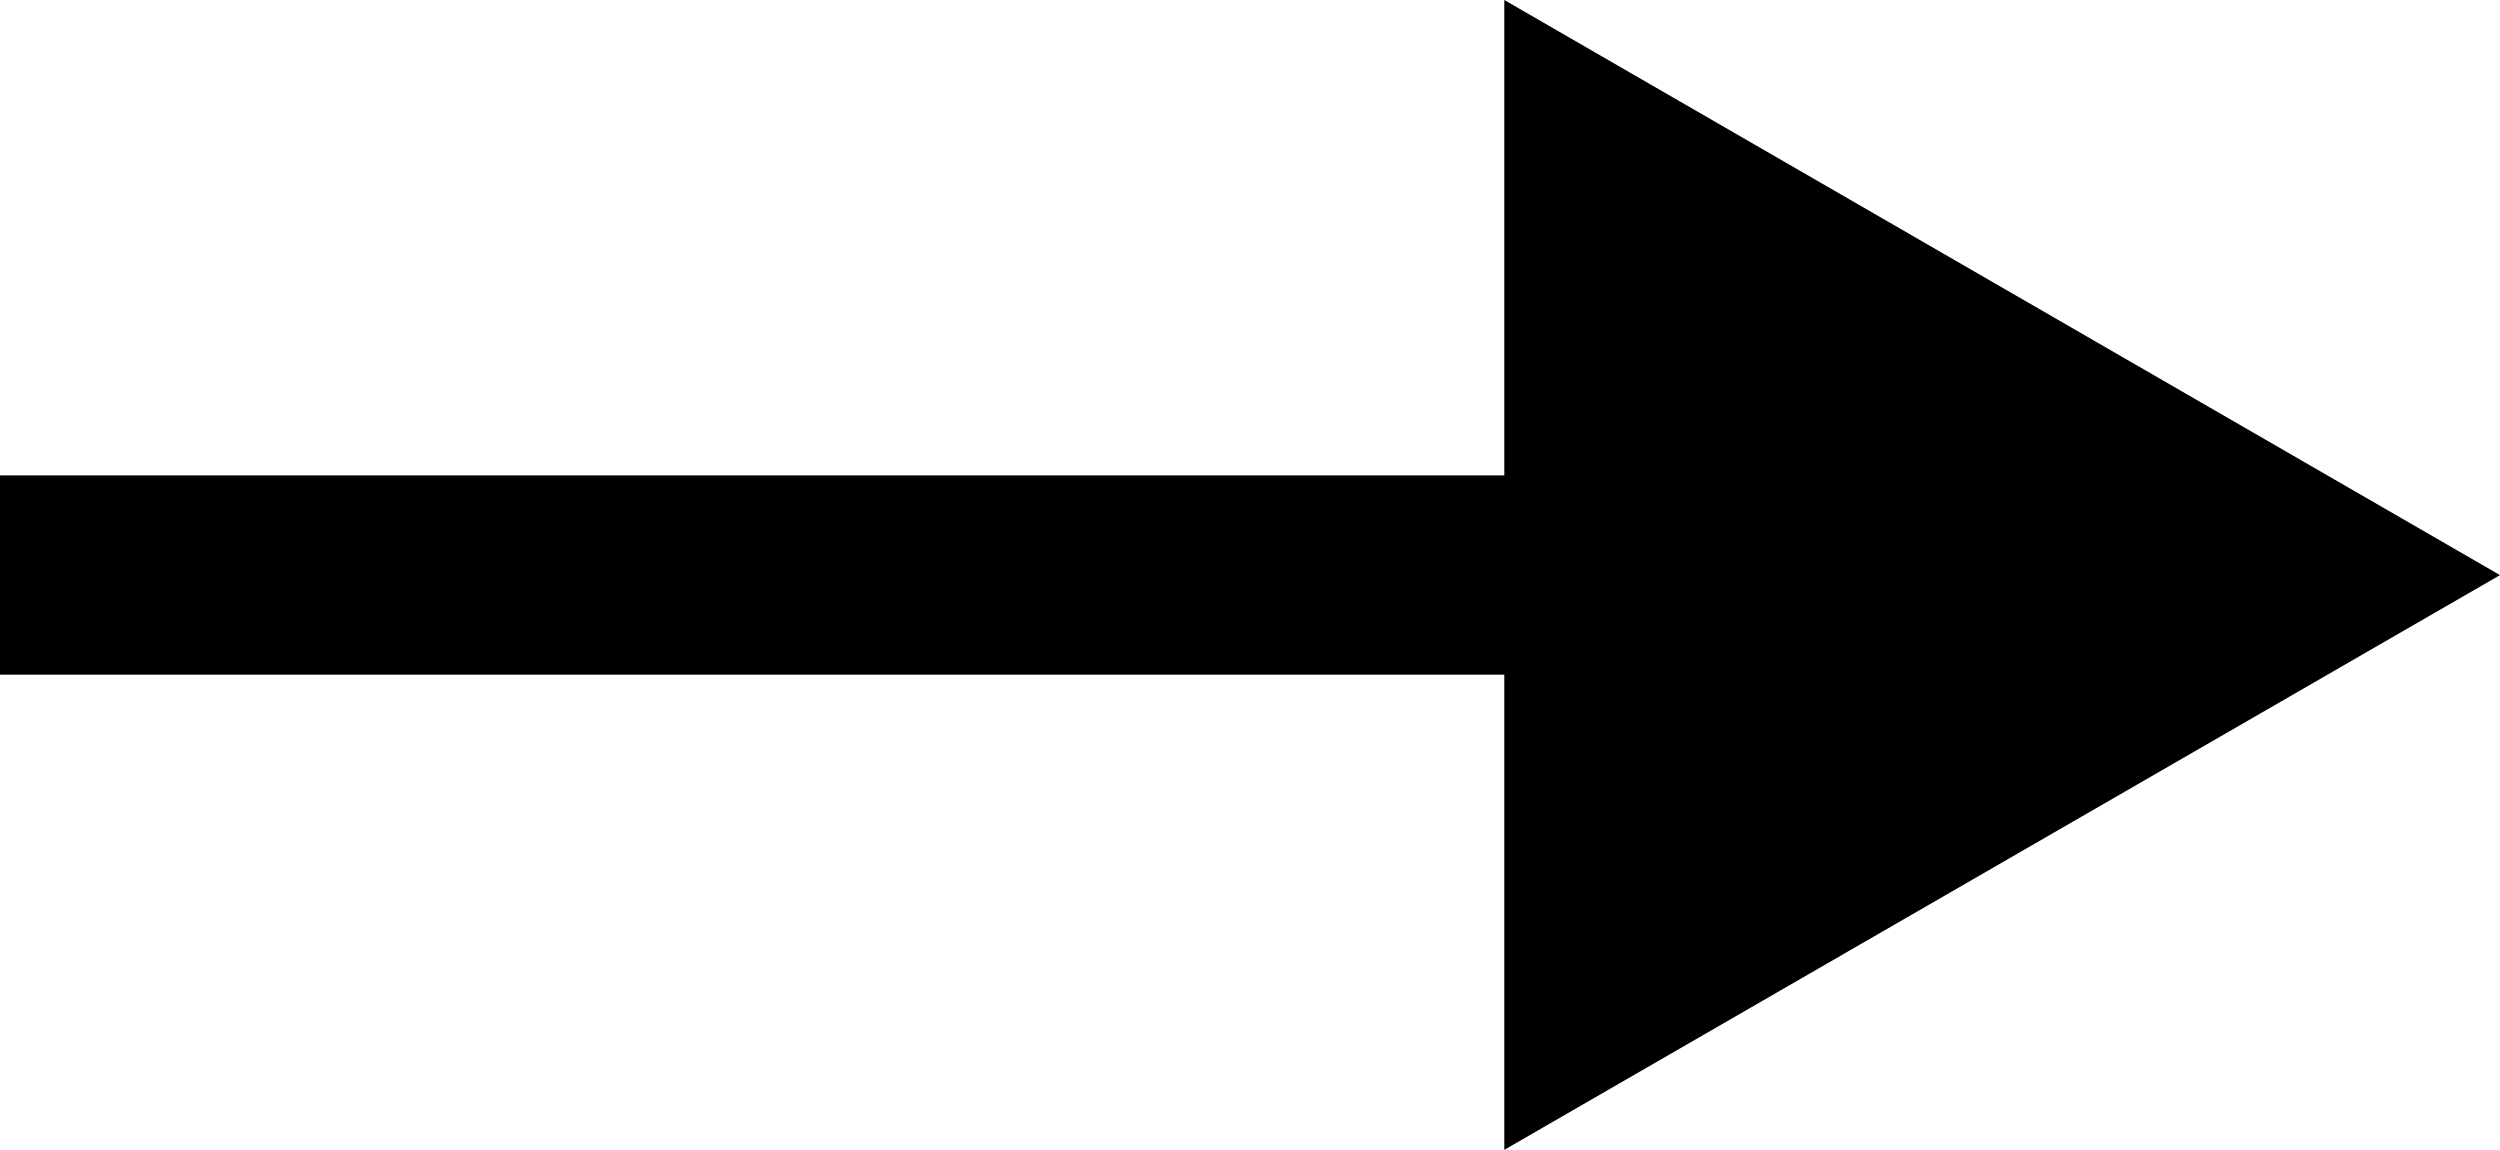 <svg xmlns="http://www.w3.org/2000/svg" width="45.591" height="20.969" viewBox="0 0 45.591 20.969"><path d="M10.481,53.022,20.969,34.864H0ZM8.665,7.431V36.68H12.3V7.431Z" transform="translate(-7.431 20.969) rotate(-90)"/></svg>
